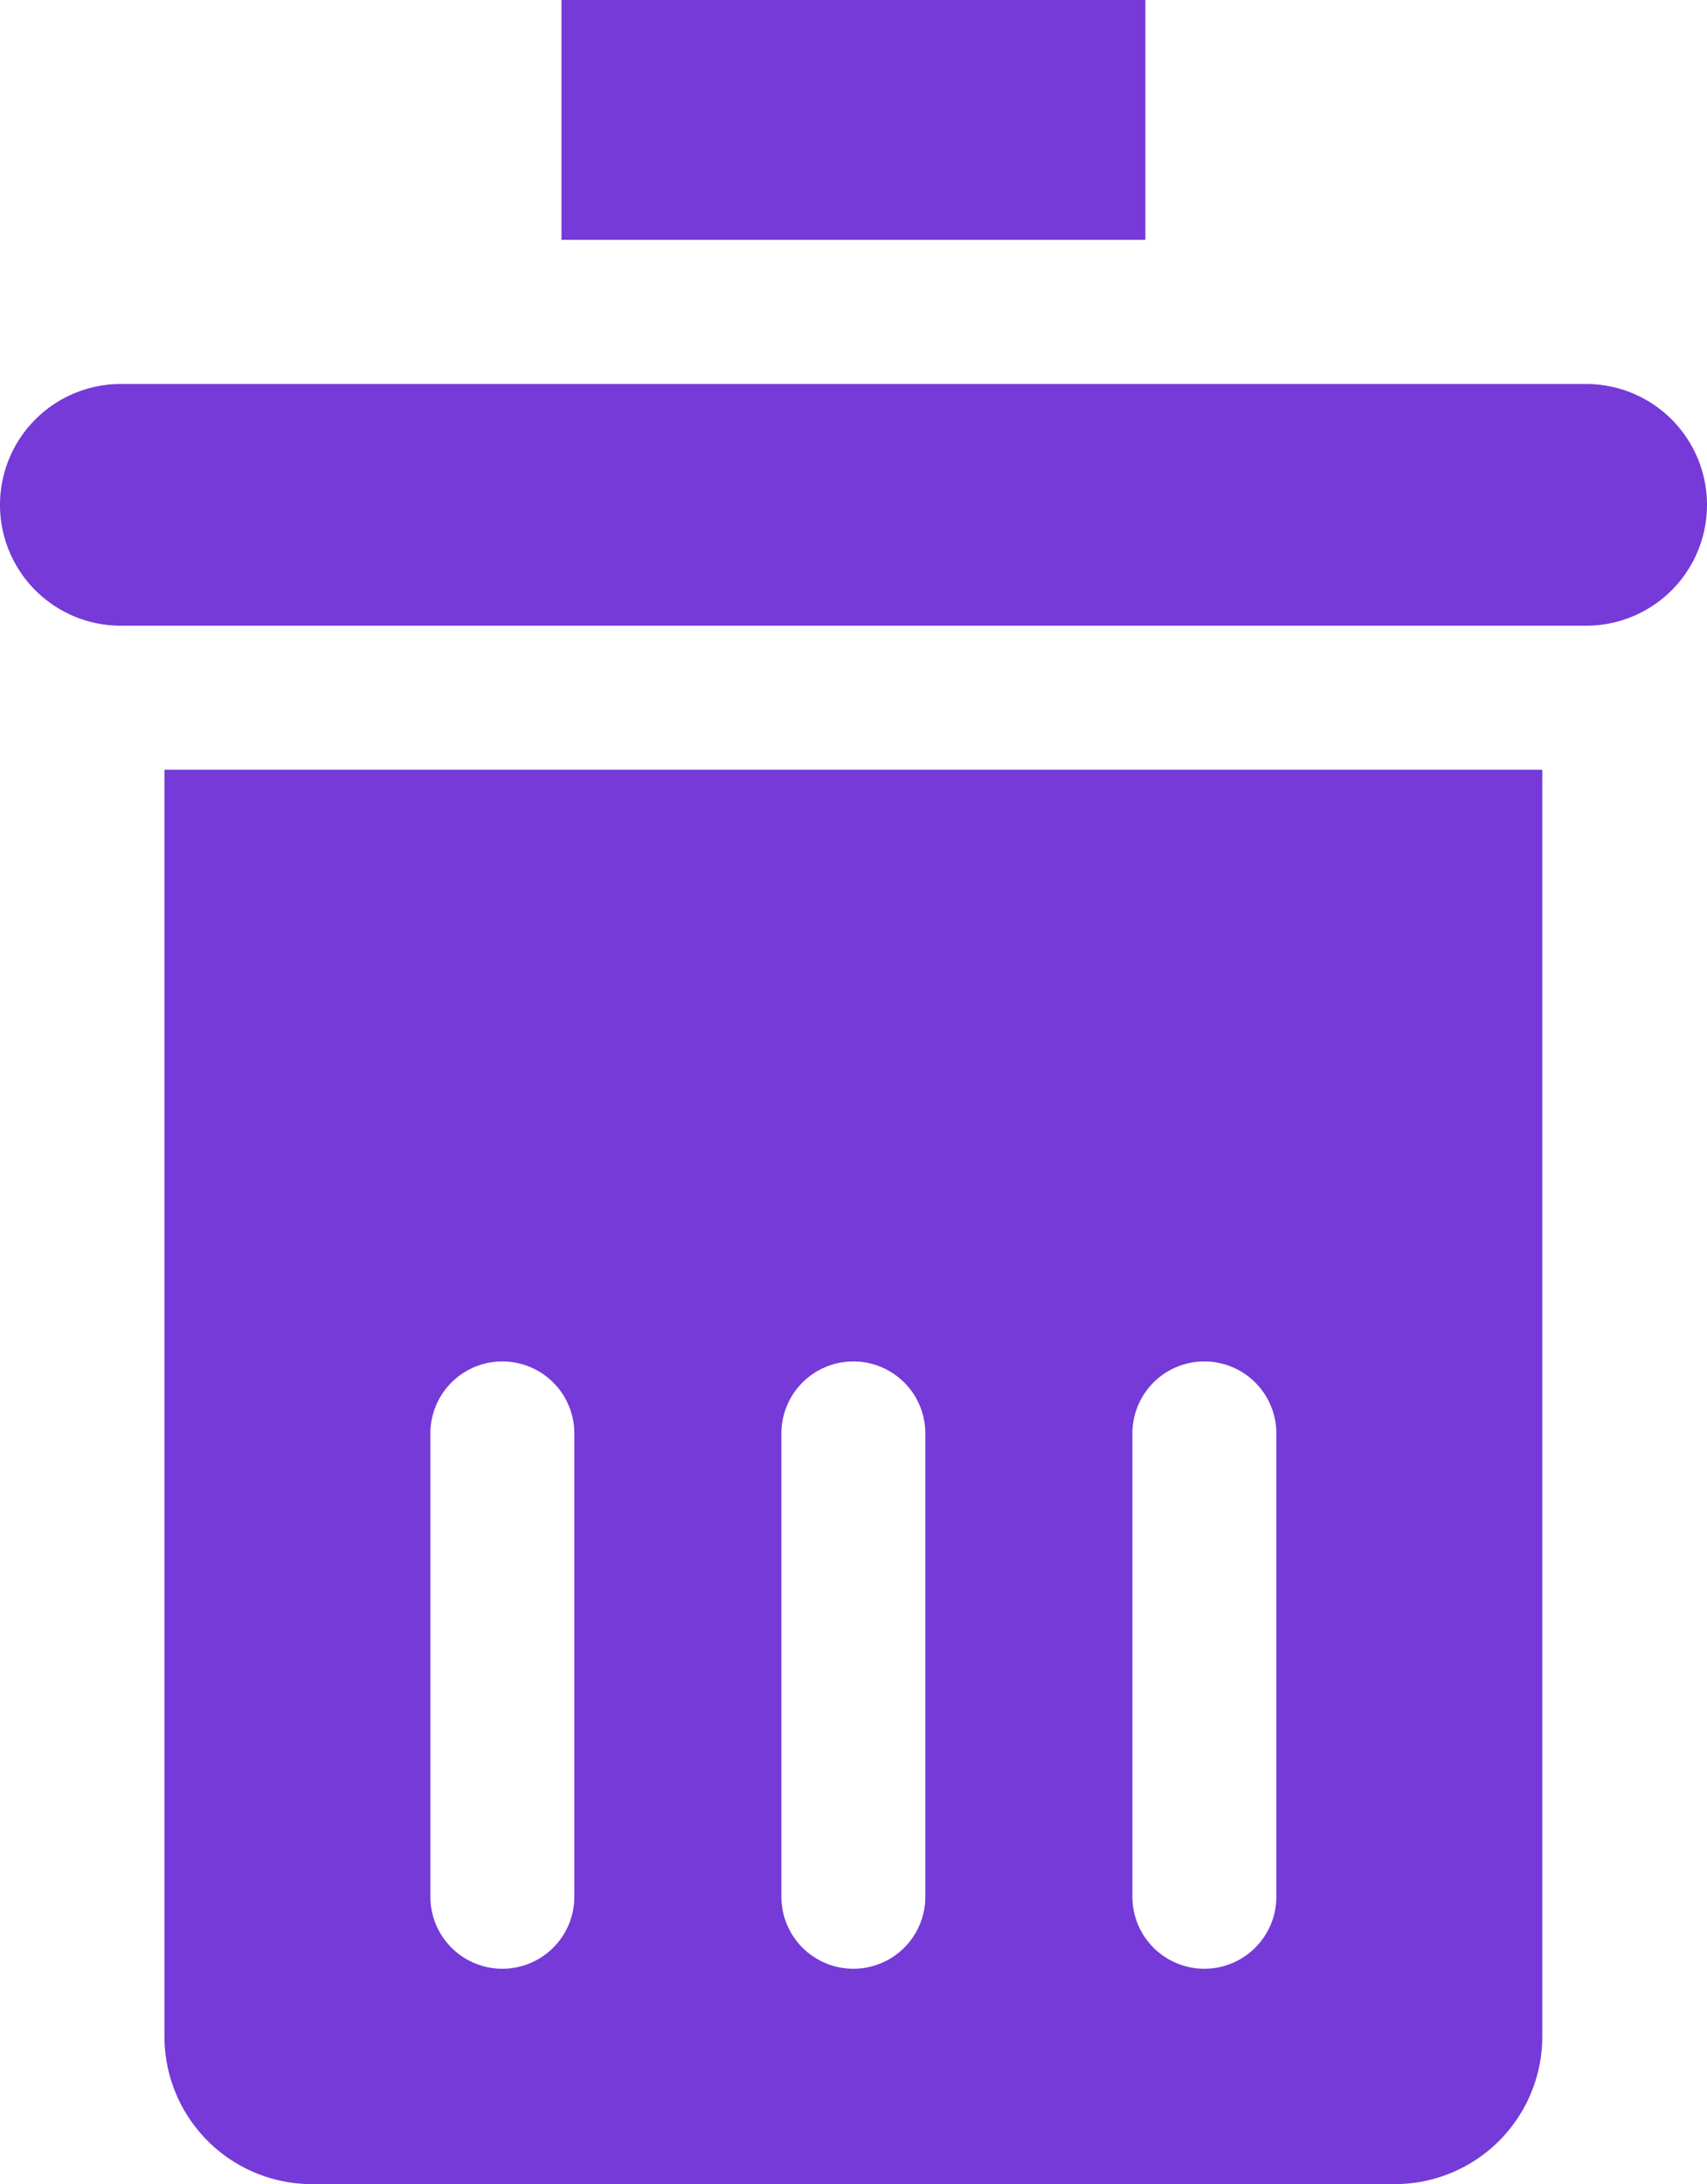 <svg xmlns="http://www.w3.org/2000/svg" width="12.902" height="16.5" viewBox="0 0 12.902 16.5">
  <g id="Group_274" data-name="Group 274" transform="translate(-16.875 -12.083)">
    <path id="Path_338" data-name="Path 338" d="M405.758,254.344h4.413v1.812h-4.413Zm0,0" transform="translate(-384.639 -242.261)" fill="#753ad7"/>
    <path id="Path_341" data-name="Path 341" d="M349.489,300.992H338.413a.913.913,0,0,0,0,1.826h11.076a.913.913,0,0,0,0-1.826Zm0,0" transform="translate(-320.625 -286.008)" fill="#753ad7"/>
    <path id="Path_342" data-name="Path 342" d="M367.906,347.859H357.492v9.571a1.115,1.115,0,0,0,1.114,1.114h8.186a1.115,1.115,0,0,0,1.114-1.114Zm-7.316,8.514a.544.544,0,1,1-1.088,0v-3.5a.544.544,0,1,1,1.088,0Zm2.653,0a.544.544,0,1,1-1.088,0v-3.5a.544.544,0,1,1,1.088,0Zm2.653,0a.544.544,0,1,1-1.088,0v-3.5a.544.544,0,1,1,1.088,0Zm0,0" transform="translate(-339.374 -329.961)" fill="#753ad7"/>
  </g>
</svg>
